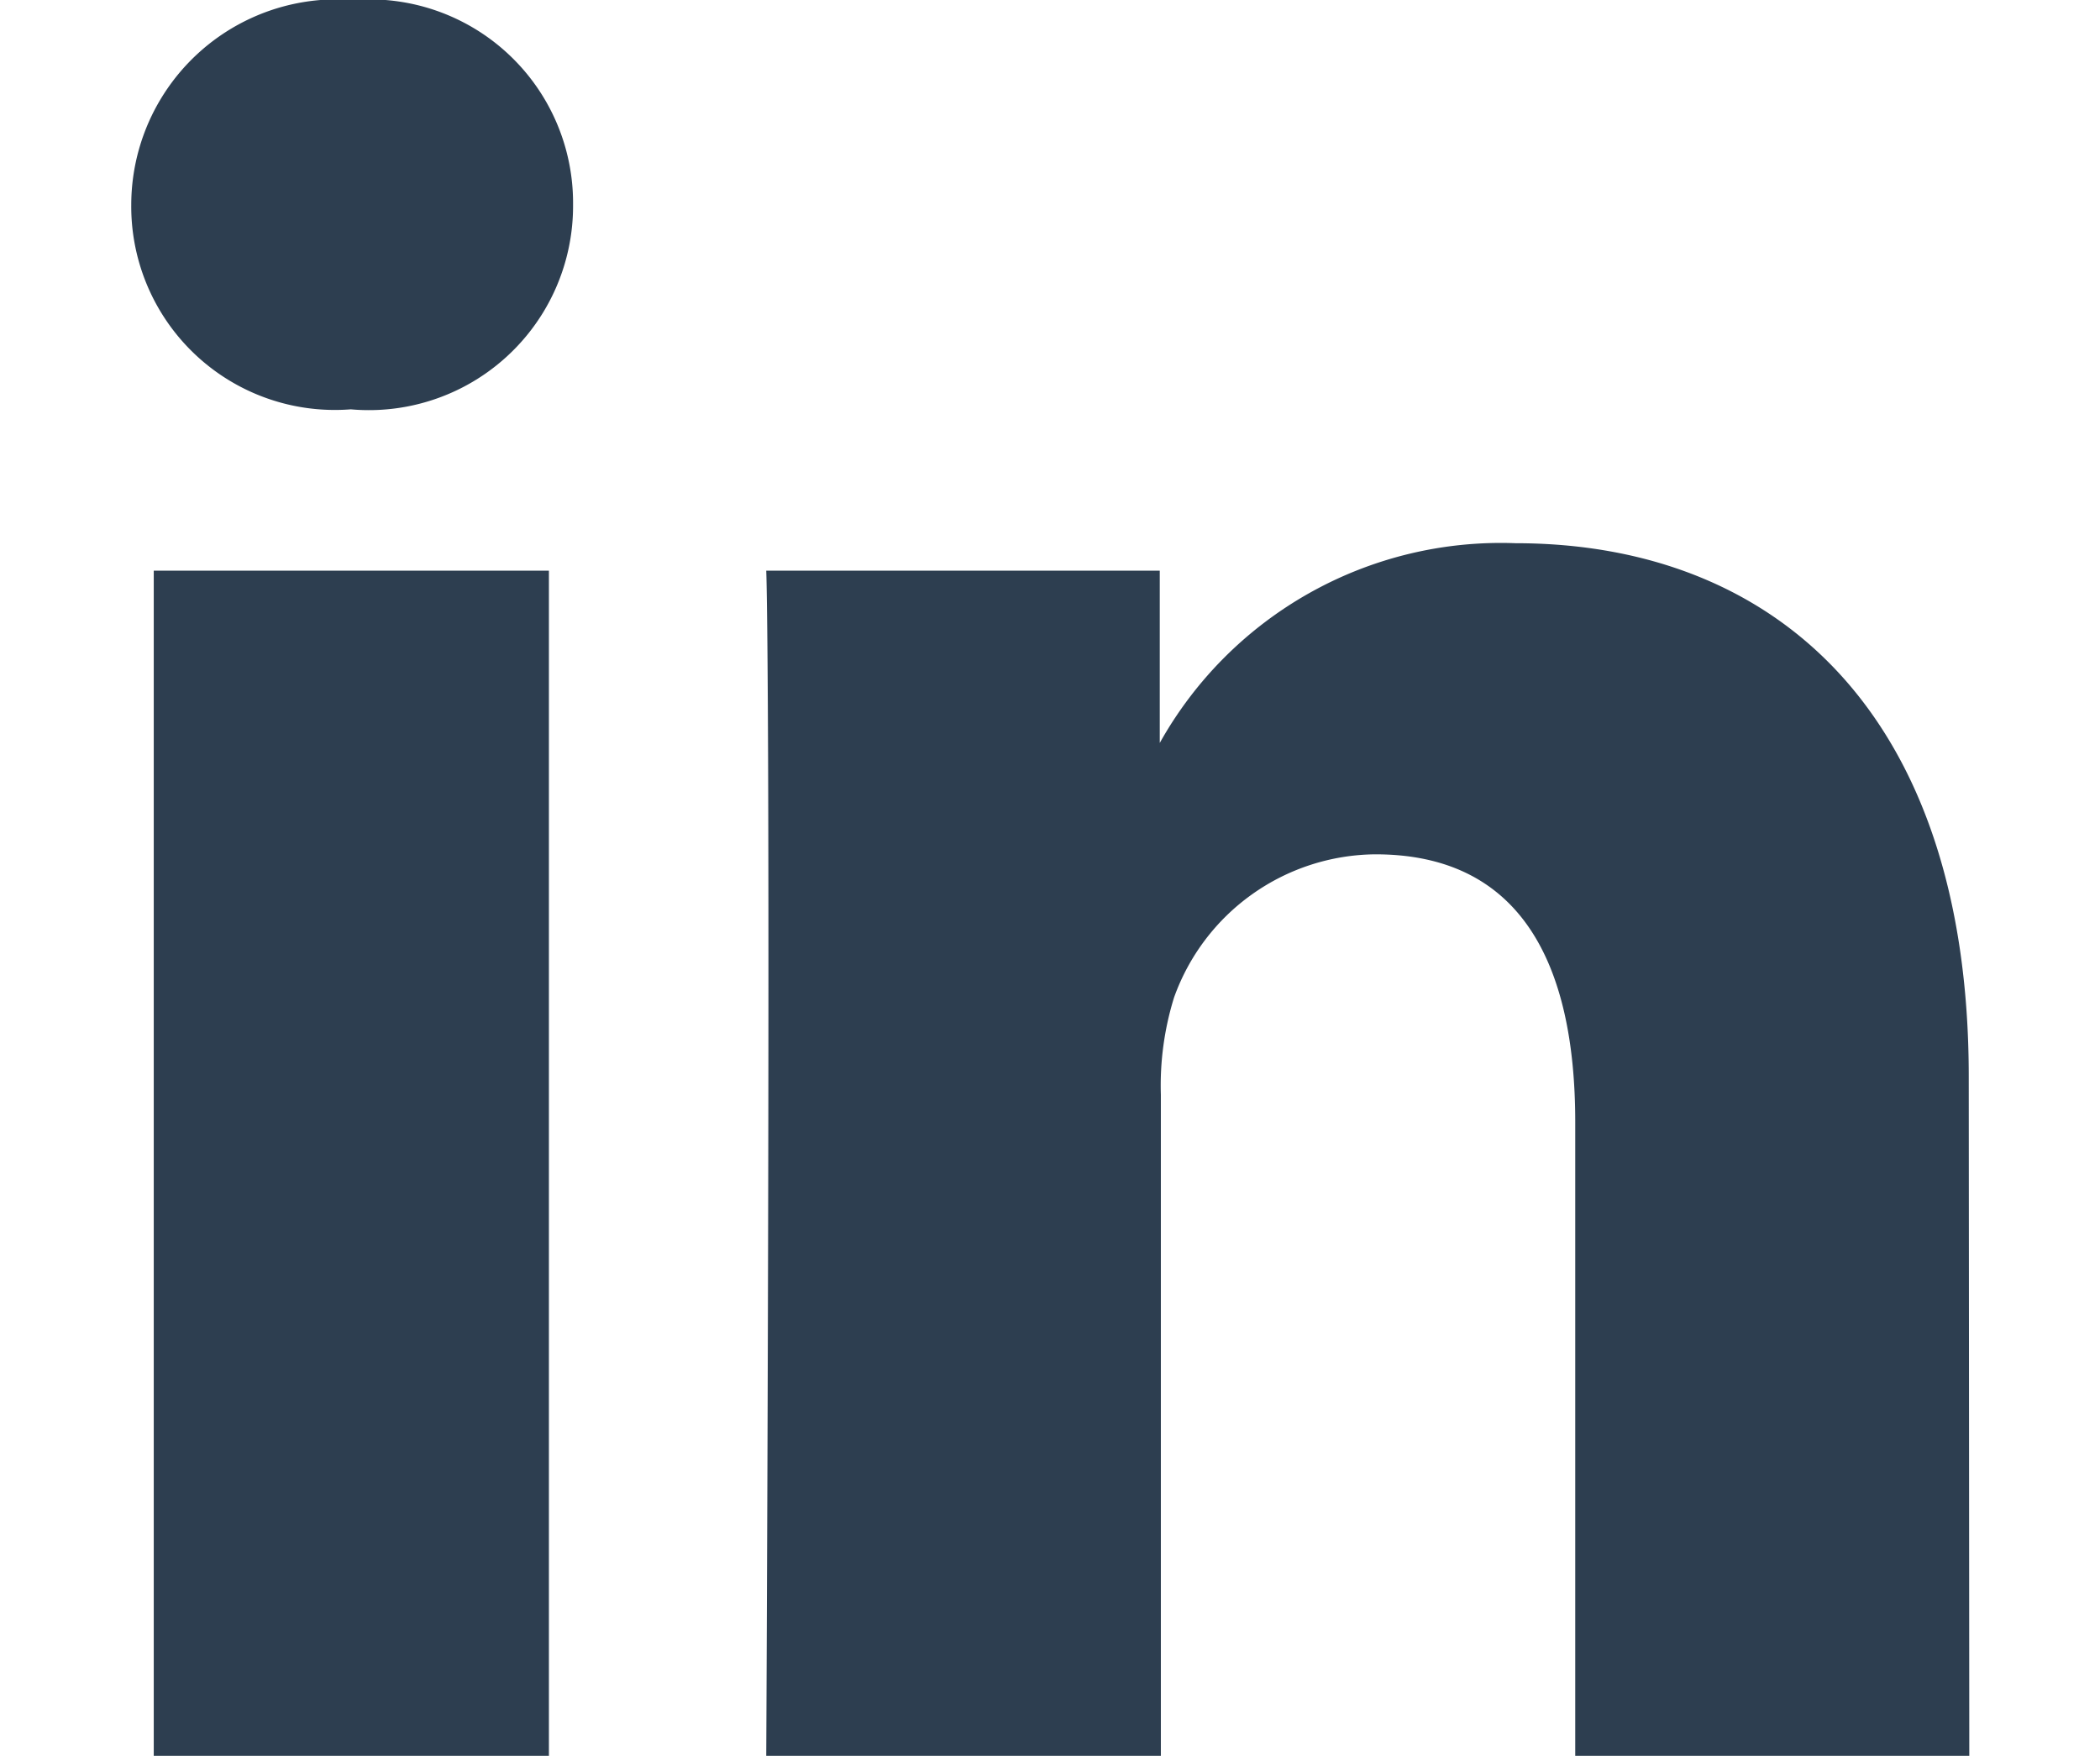 <svg xmlns="http://www.w3.org/2000/svg" height="28px" viewBox="0 0 33.48 32"><defs><style>.cls-1{isolation:isolate;}.cls-2{fill:#2d3e50;}</style></defs><title>social-li</title><g id="Layer_2" data-name="Layer 2"><g id="Layer_1-2" data-name="Layer 1"><g class="cls-1"><path class="cls-2" d="M4,7.46H4A3.71,3.71,0,0,1,0,3.73,3.75,3.75,0,0,1,4.05,0a3.71,3.71,0,0,1,4,3.73A3.72,3.72,0,0,1,4,7.46ZM7.61,32H.41V10.4H7.61Zm25.88,0H26.31V20.45c0-2.9-1-4.88-3.64-4.88A3.93,3.93,0,0,0,19,18.18a5.41,5.41,0,0,0-.24,1.77V32H11.57c.09-19.57,0-21.6,0-21.6h7.17v3.14h0A7.12,7.12,0,0,1,25.22,9.9c4.73,0,8.26,3.1,8.26,9.72Z"/></g></g></g></svg>
